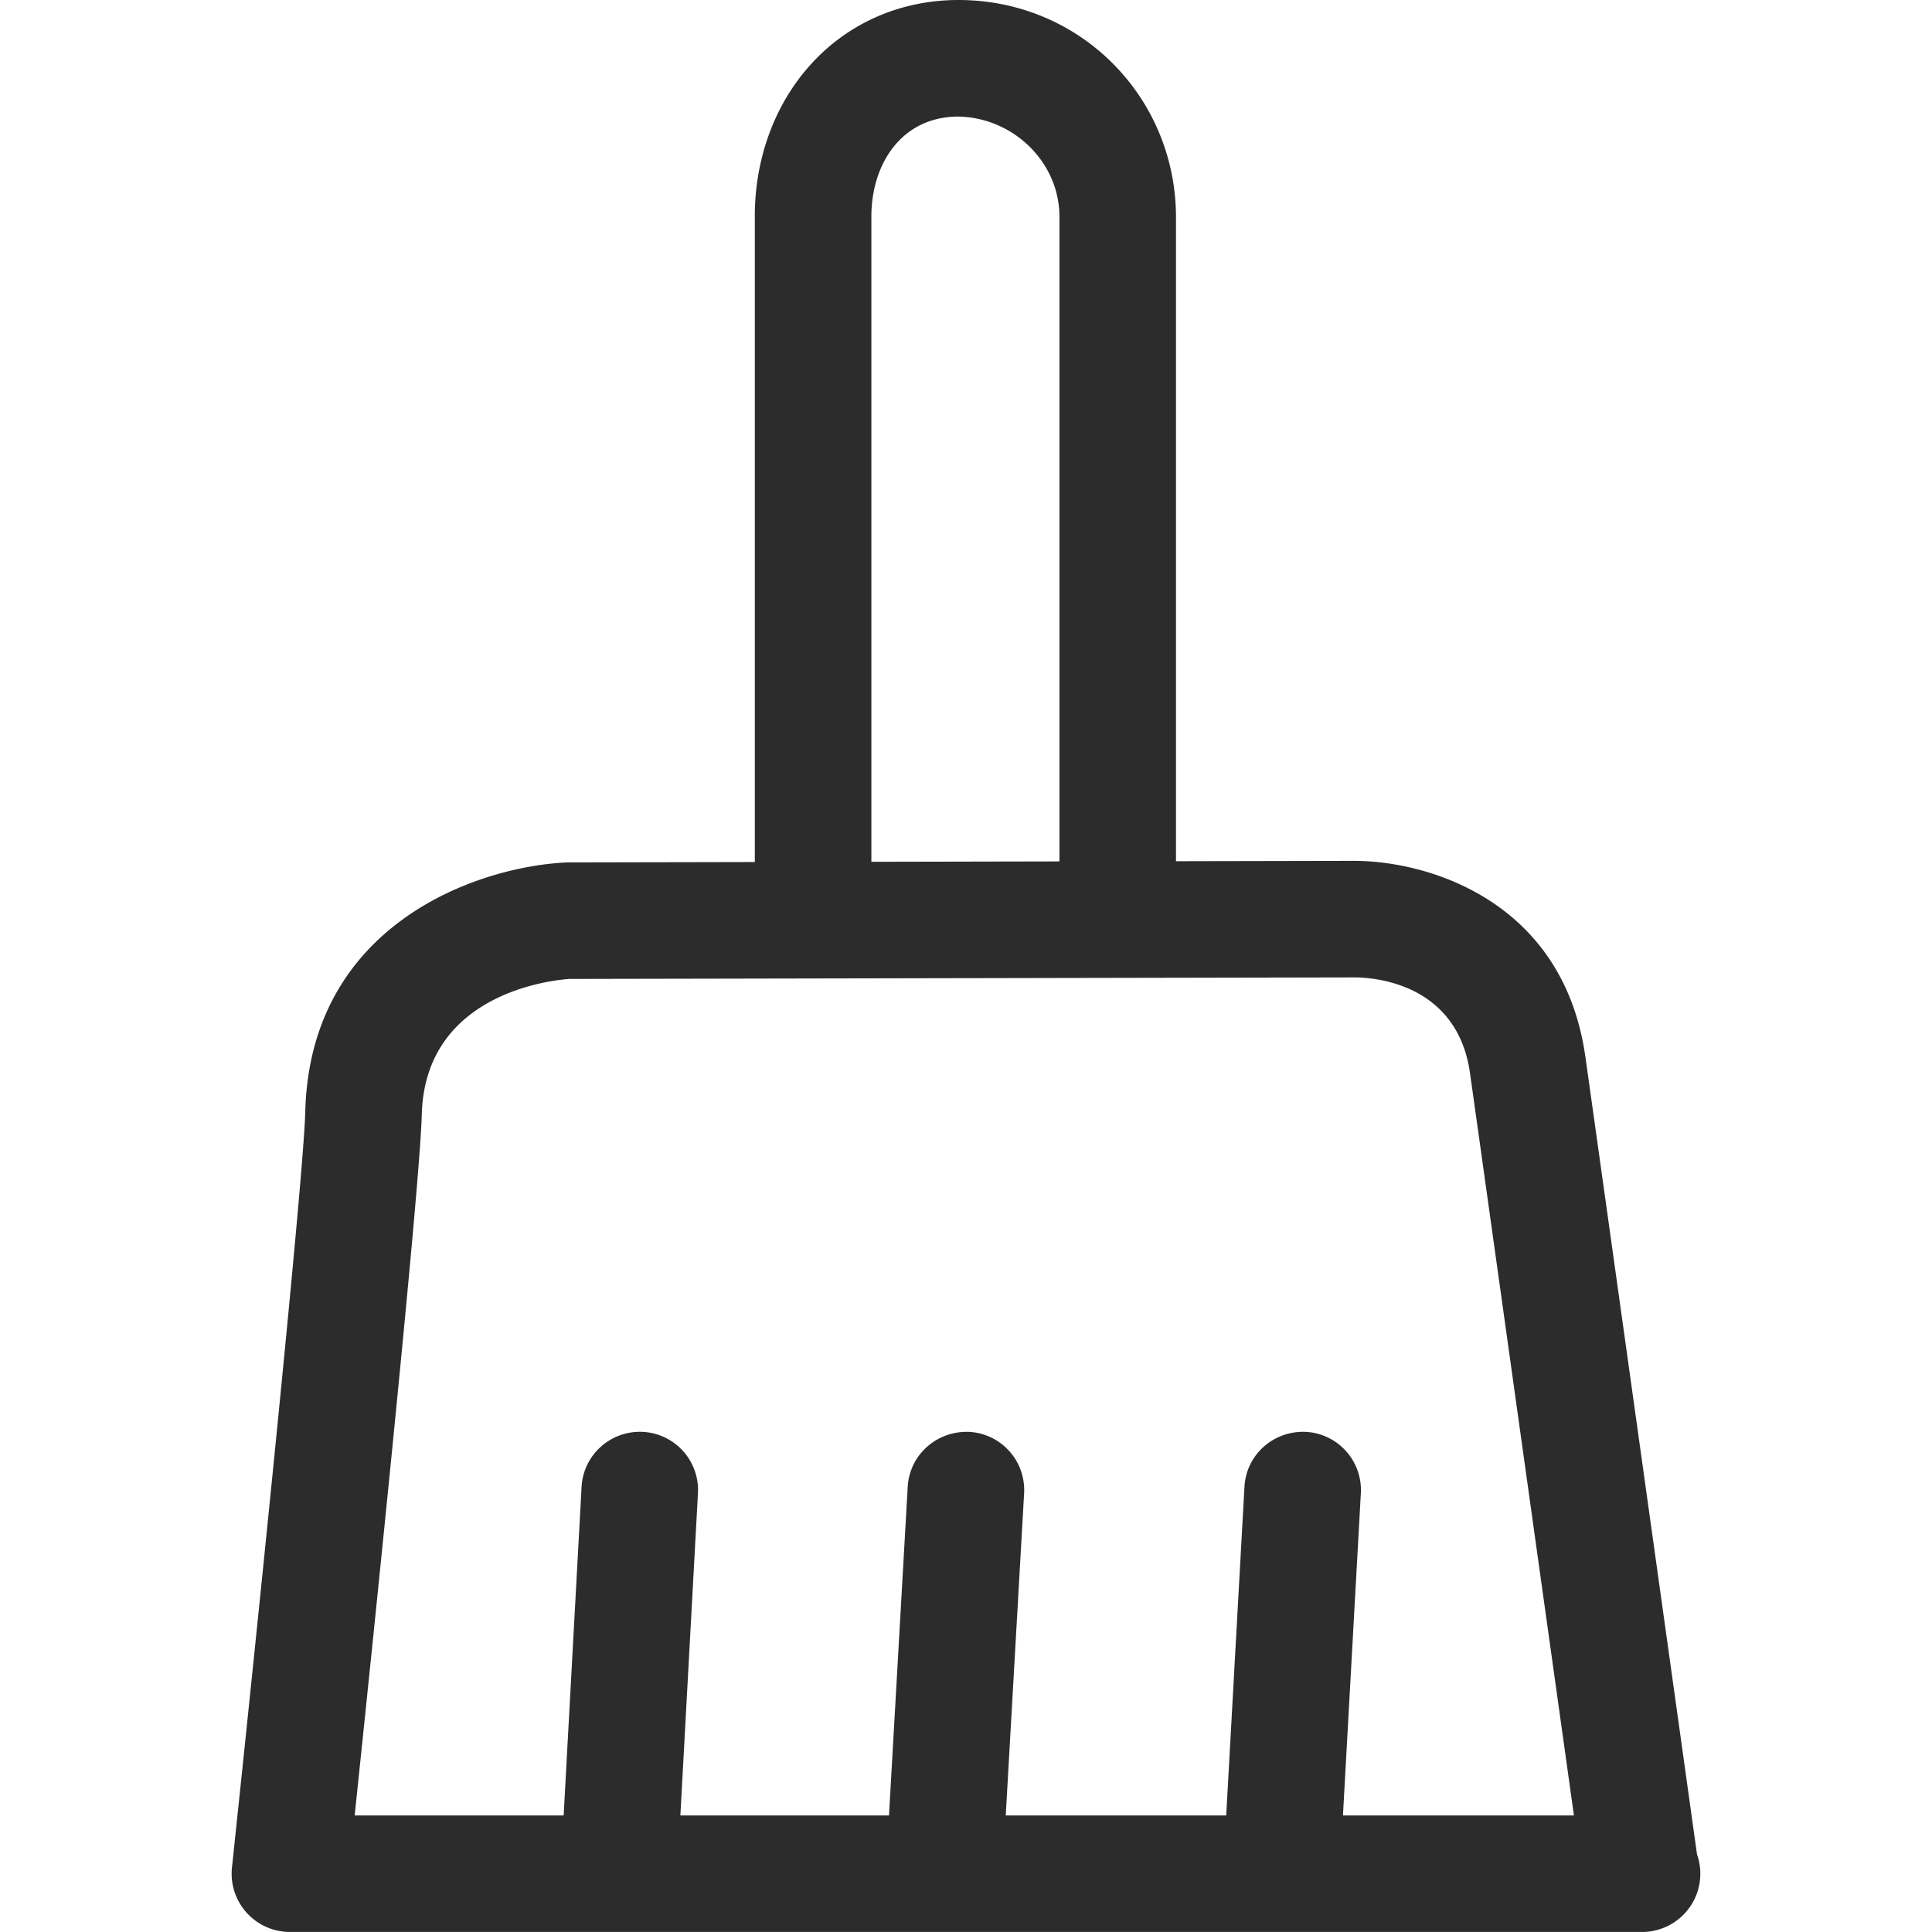 <?xml version="1.0" standalone="no"?><!DOCTYPE svg PUBLIC "-//W3C//DTD SVG 1.1//EN" "http://www.w3.org/Graphics/SVG/1.1/DTD/svg11.dtd"><svg t="1631930117981" class="icon" viewBox="0 0 1024 1024" version="1.1" xmlns="http://www.w3.org/2000/svg" p-id="9733" xmlns:xlink="http://www.w3.org/1999/xlink" width="200" height="200"><defs><style type="text/css"></style></defs><path d="M899.446 982.832c-6.728-48.2-51.872-371.078-59.152-422.654-11.576-82.024-82.344-103.912-122.767-103.912l-94.232 0.192V114.068C622.664 50.612 571.752-0.563 506.928 0.005c-31.072 0.32-59.072 13.104-78.848 36-18.4 21.28-28.336 49.832-28.008 80.04v340.854l-99.464 0.2c-46.904 2.032-136.279 32.288-138.815 132.175-0.904 35.448-25.808 277.503-38.848 400.566a30.896 30.896 0 0 0 30.72 34.144h716.037a2.088 2.088 0 0 1 0.632 0 30.88 30.88 0 0 0 29.112-41.152z m-437.598-867.132c-0.168-15.472 4.432-29.424 12.968-39.304 8.144-9.424 19.456-14.48 32.712-14.616 28.784 0.272 53.696 23.464 53.992 52.6v342.19l-99.672 0.2V115.7z m249.943 846.524l9.488-170.759a30.88 30.88 0 0 0-29.144-32.544c-17.168-0.76-31.608 12.096-32.544 29.112l-9.672 174.191H533.064l9.736-170.727a30.88 30.88 0 0 0-29.08-32.576c-17.16-0.664-31.624 12.064-32.608 29.08l-9.928 174.223H360.609l9.32-170.791a30.88 30.88 0 0 0-29.152-32.512c-17.024-0.84-31.6 12.096-32.528 29.144l-9.504 174.167H187.985c9.544-91.04 34.584-332.735 35.56-371.374 1.672-65.88 71.912-71.608 78.472-72l415.974-0.816c9.016 0 54.328 2.44 61.144 50.76 6.368 45.216 41.896 299.223 55.08 393.43H711.791z" fill="#2c2c2c" p-id="9734"></path></svg>